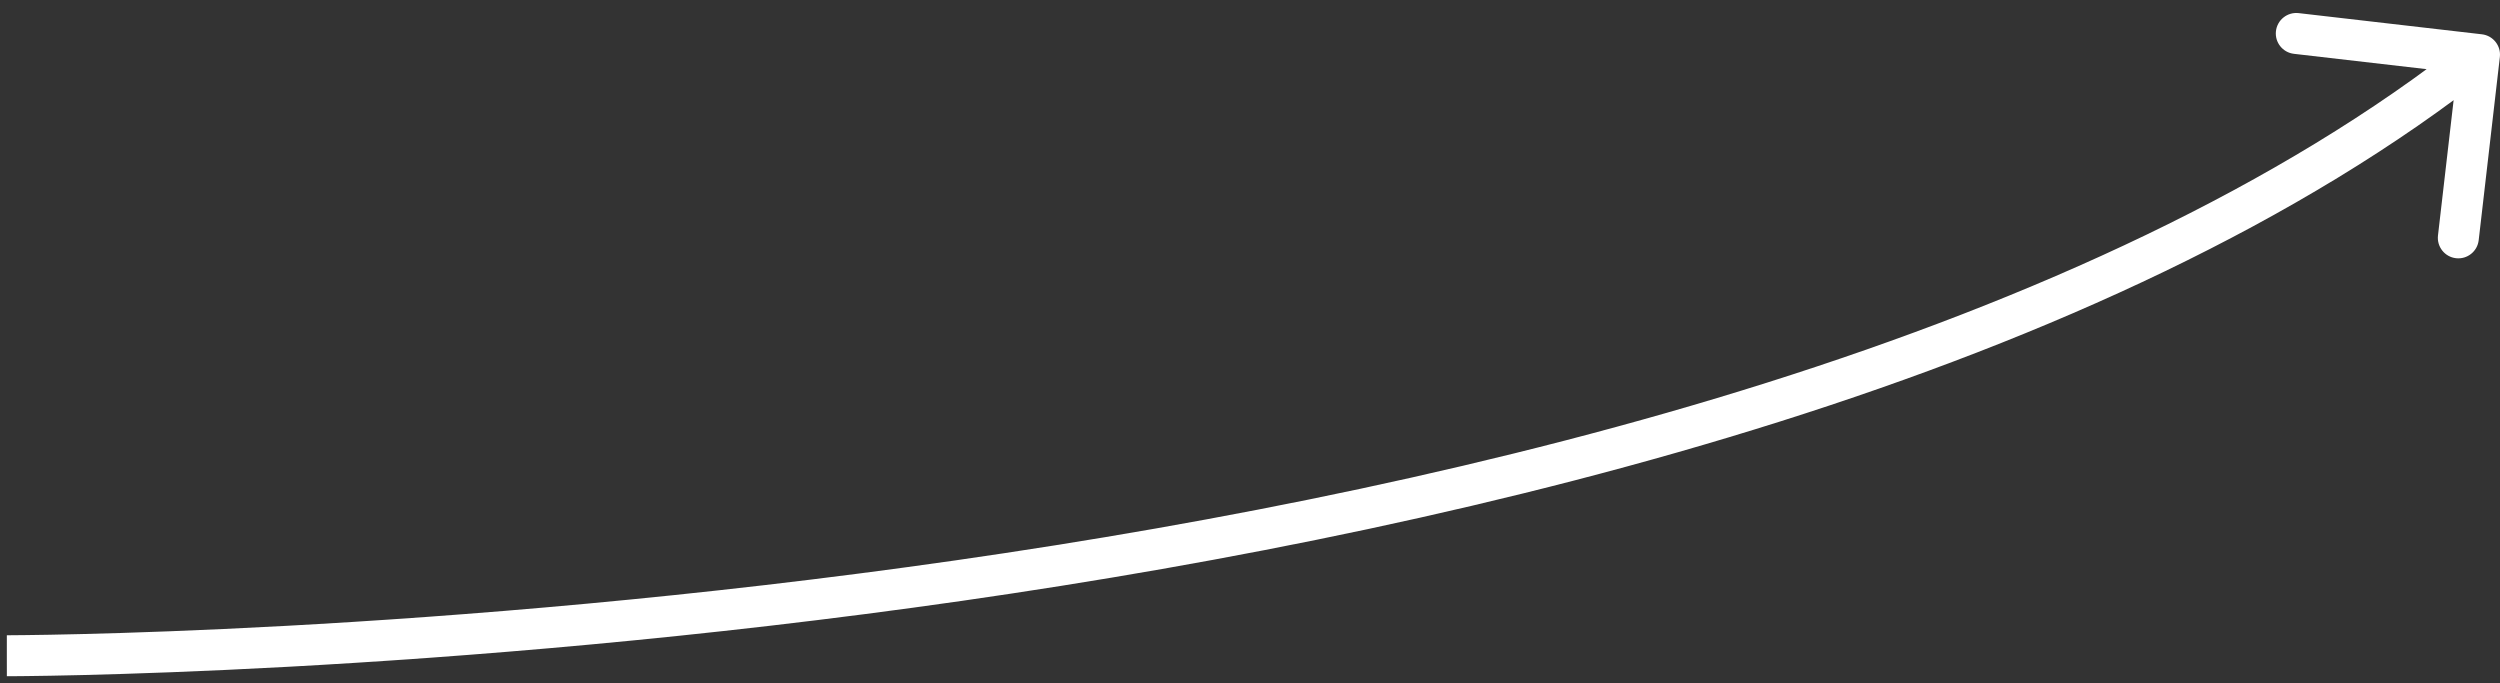 <svg width="183" height="50" viewBox="0 0 183 50" fill="none" xmlns="http://www.w3.org/2000/svg">
<rect x="0" y="0" width="183" height="50" fill="#333333" stroke="none"/>
<path d="M182.99 4.172C183.085 3.349 182.495 2.605 181.672 2.51L168.261 0.96C167.439 0.865 166.694 1.455 166.599 2.278C166.504 3.101 167.094 3.845 167.917 3.94L179.838 5.318L178.46 17.238C178.365 18.061 178.955 18.806 179.778 18.901C180.601 18.996 181.345 18.406 181.44 17.583L182.99 4.172ZM0.5 48C0.5 49.5 0.501 49.5 0.502 49.5C0.503 49.5 0.505 49.5 0.507 49.5C0.511 49.5 0.517 49.5 0.525 49.5C0.541 49.5 0.564 49.5 0.595 49.5C0.657 49.5 0.749 49.499 0.87 49.499C1.112 49.497 1.471 49.495 1.94 49.489C2.879 49.478 4.261 49.457 6.037 49.414C9.591 49.327 14.725 49.155 21.058 48.81C33.722 48.121 51.19 46.743 70.401 43.985C108.733 38.482 154.342 27.445 182.432 5.175L180.568 2.825C153.158 24.555 108.267 35.518 69.974 41.015C50.873 43.757 33.496 45.129 20.895 45.815C14.595 46.158 9.491 46.329 5.965 46.414C4.201 46.457 2.832 46.479 1.906 46.489C1.442 46.495 1.09 46.497 0.853 46.499C0.735 46.499 0.646 46.5 0.587 46.5C0.557 46.5 0.535 46.5 0.521 46.5C0.514 46.5 0.508 46.5 0.505 46.5C0.503 46.5 0.502 46.5 0.501 46.5C0.5 46.5 0.5 46.5 0.5 48Z" fill="white"/>
</svg>
